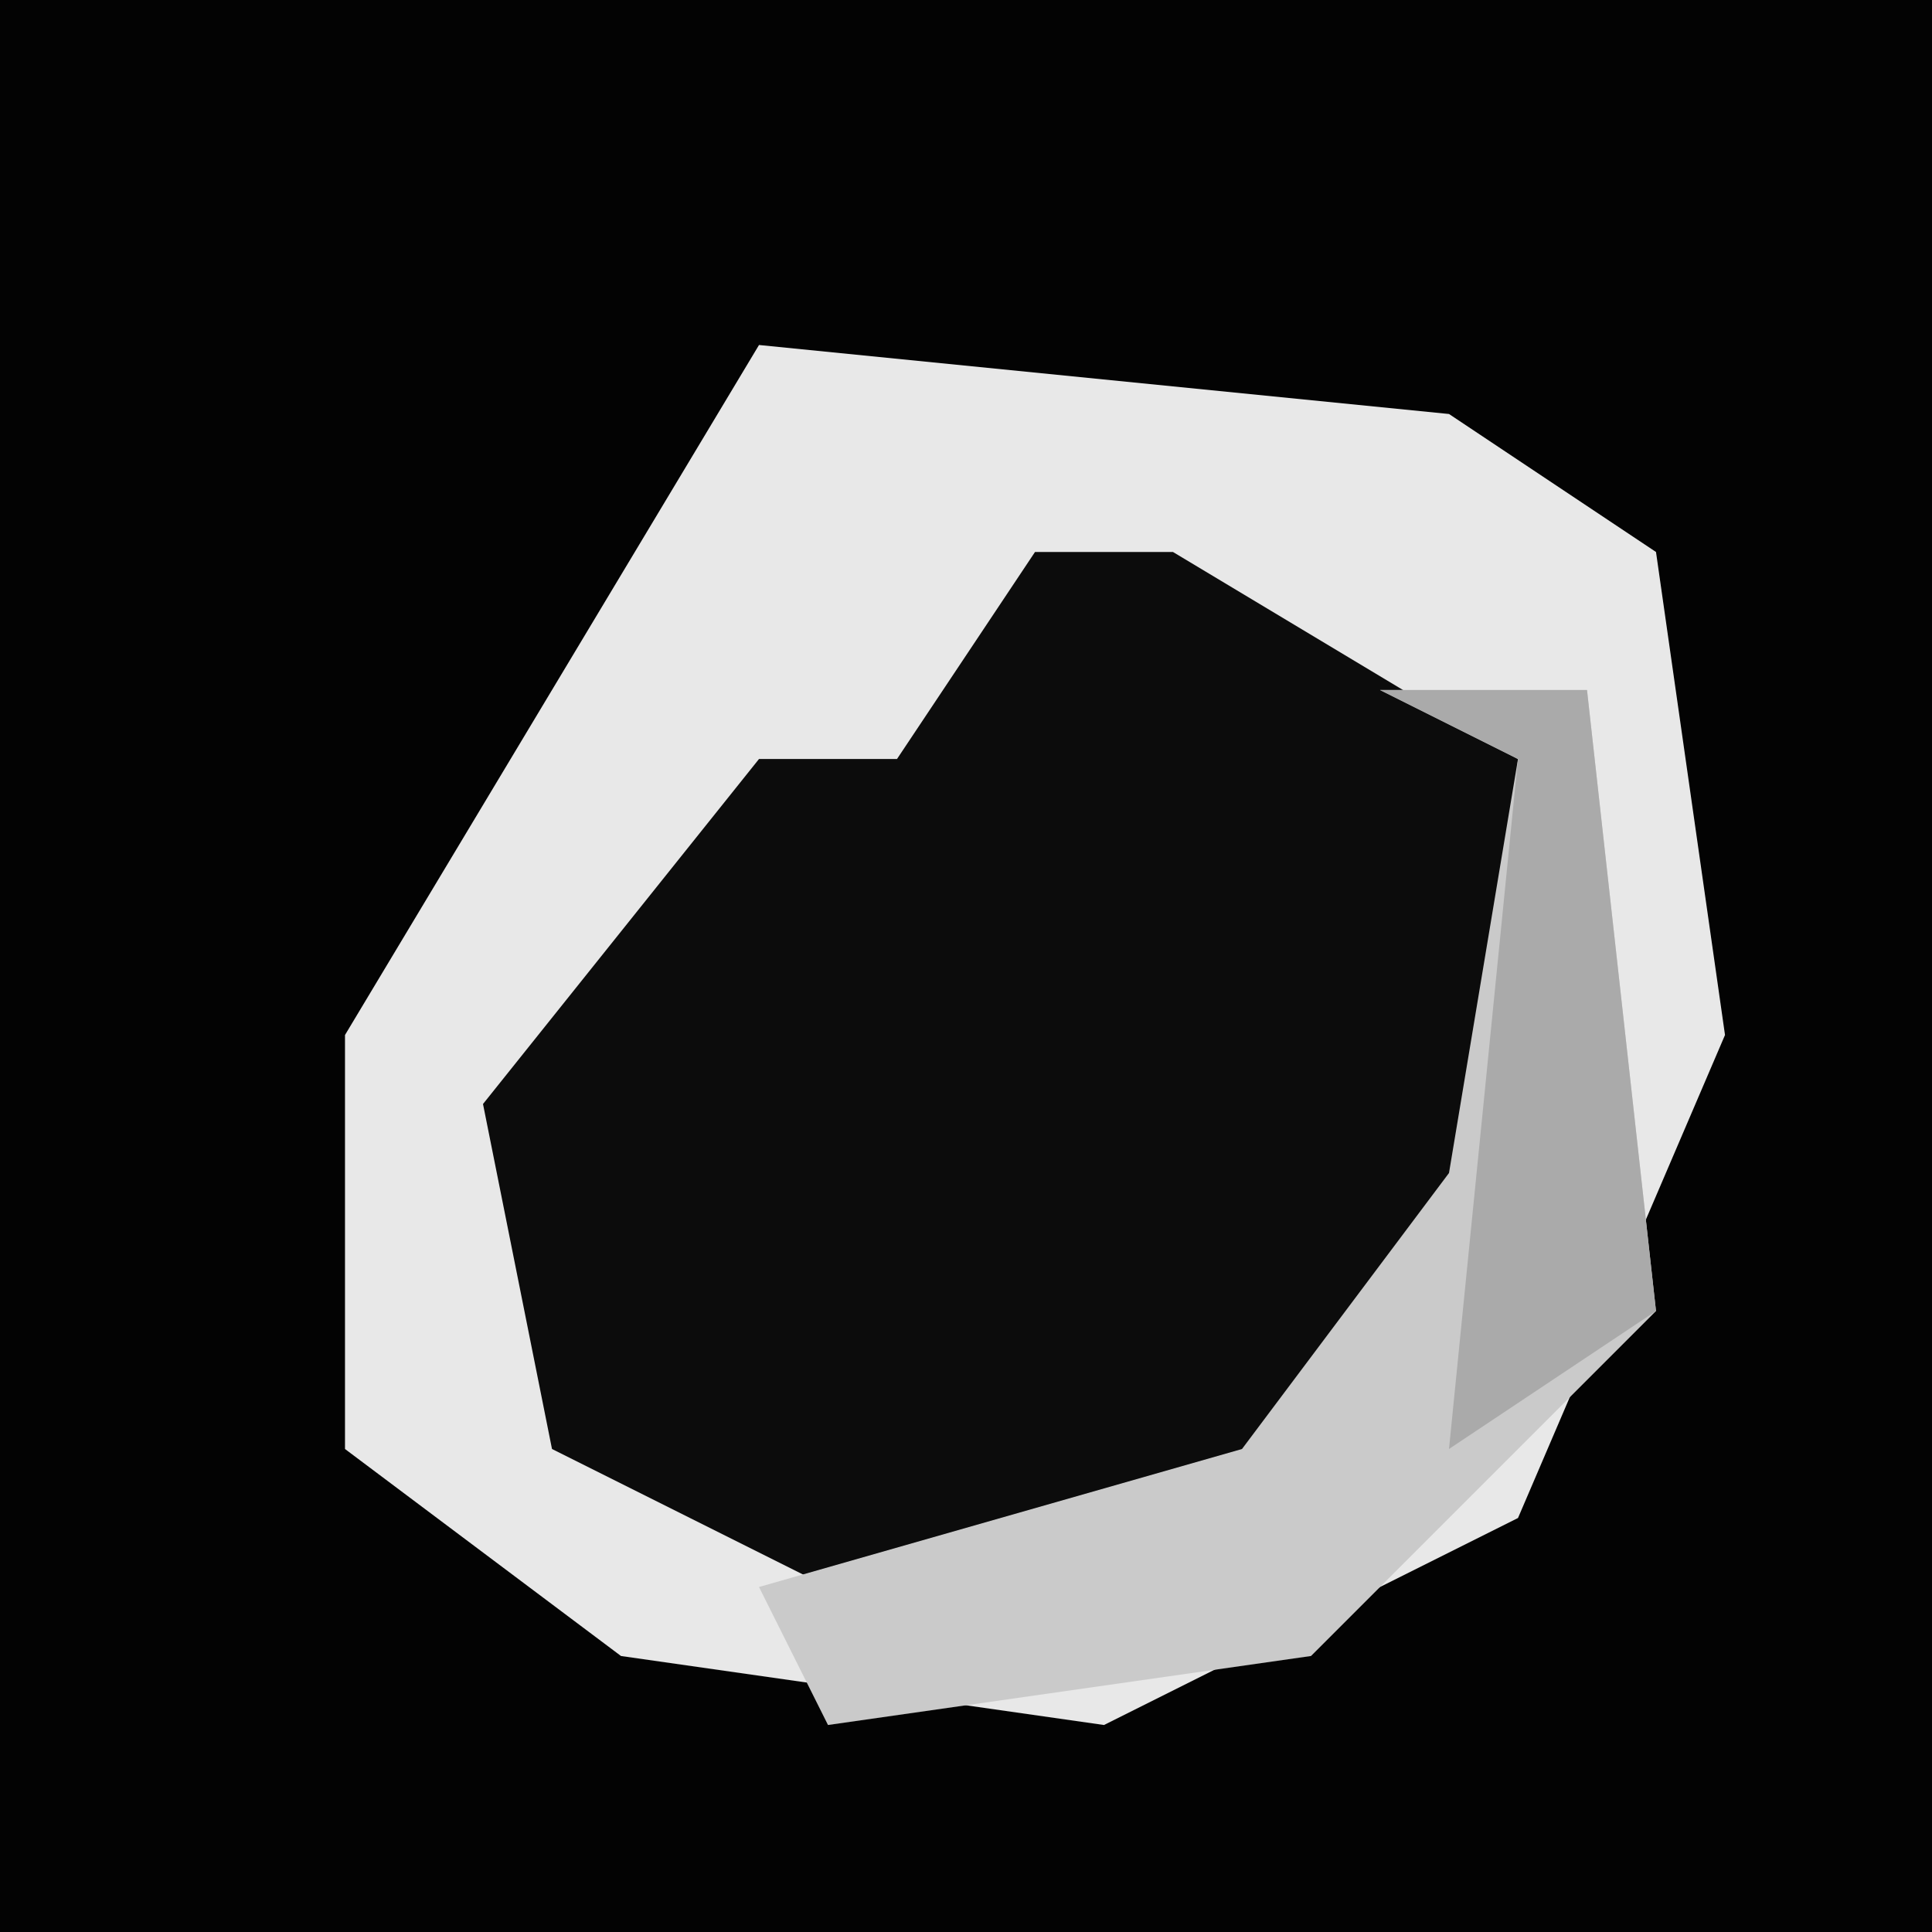 <?xml version="1.0" encoding="UTF-8"?>
<svg version="1.1" xmlns="http://www.w3.org/2000/svg" width="28" height="28">
<path d="M0,0 L28,0 L28,28 L0,28 Z " fill="#030303" transform="translate(0,0)"/>
<path d="M0,0 L10,1 L13,3 L14,10 L11,17 L5,20 L-2,19 L-6,16 L-6,10 Z " fill="#0C0C0C" transform="translate(11,5)"/>
<path d="M0,0 L10,1 L13,3 L14,10 L11,17 L5,20 L-2,19 L-6,16 L-6,10 Z M4,3 L2,6 L0,6 L-4,11 L-3,16 L1,18 L7,17 L11,12 L11,6 L6,3 Z " fill="#E8E8E8" transform="translate(11,5)"/>
<path d="M0,0 L3,0 L4,9 L-1,14 L-8,15 L-9,13 L-2,11 L1,7 L2,1 Z " fill="#CACACA" transform="translate(20,10)"/>
<path d="M0,0 L3,0 L4,9 L1,11 L2,1 Z " fill="#AAAAAA" transform="translate(20,10)"/>
</svg>
